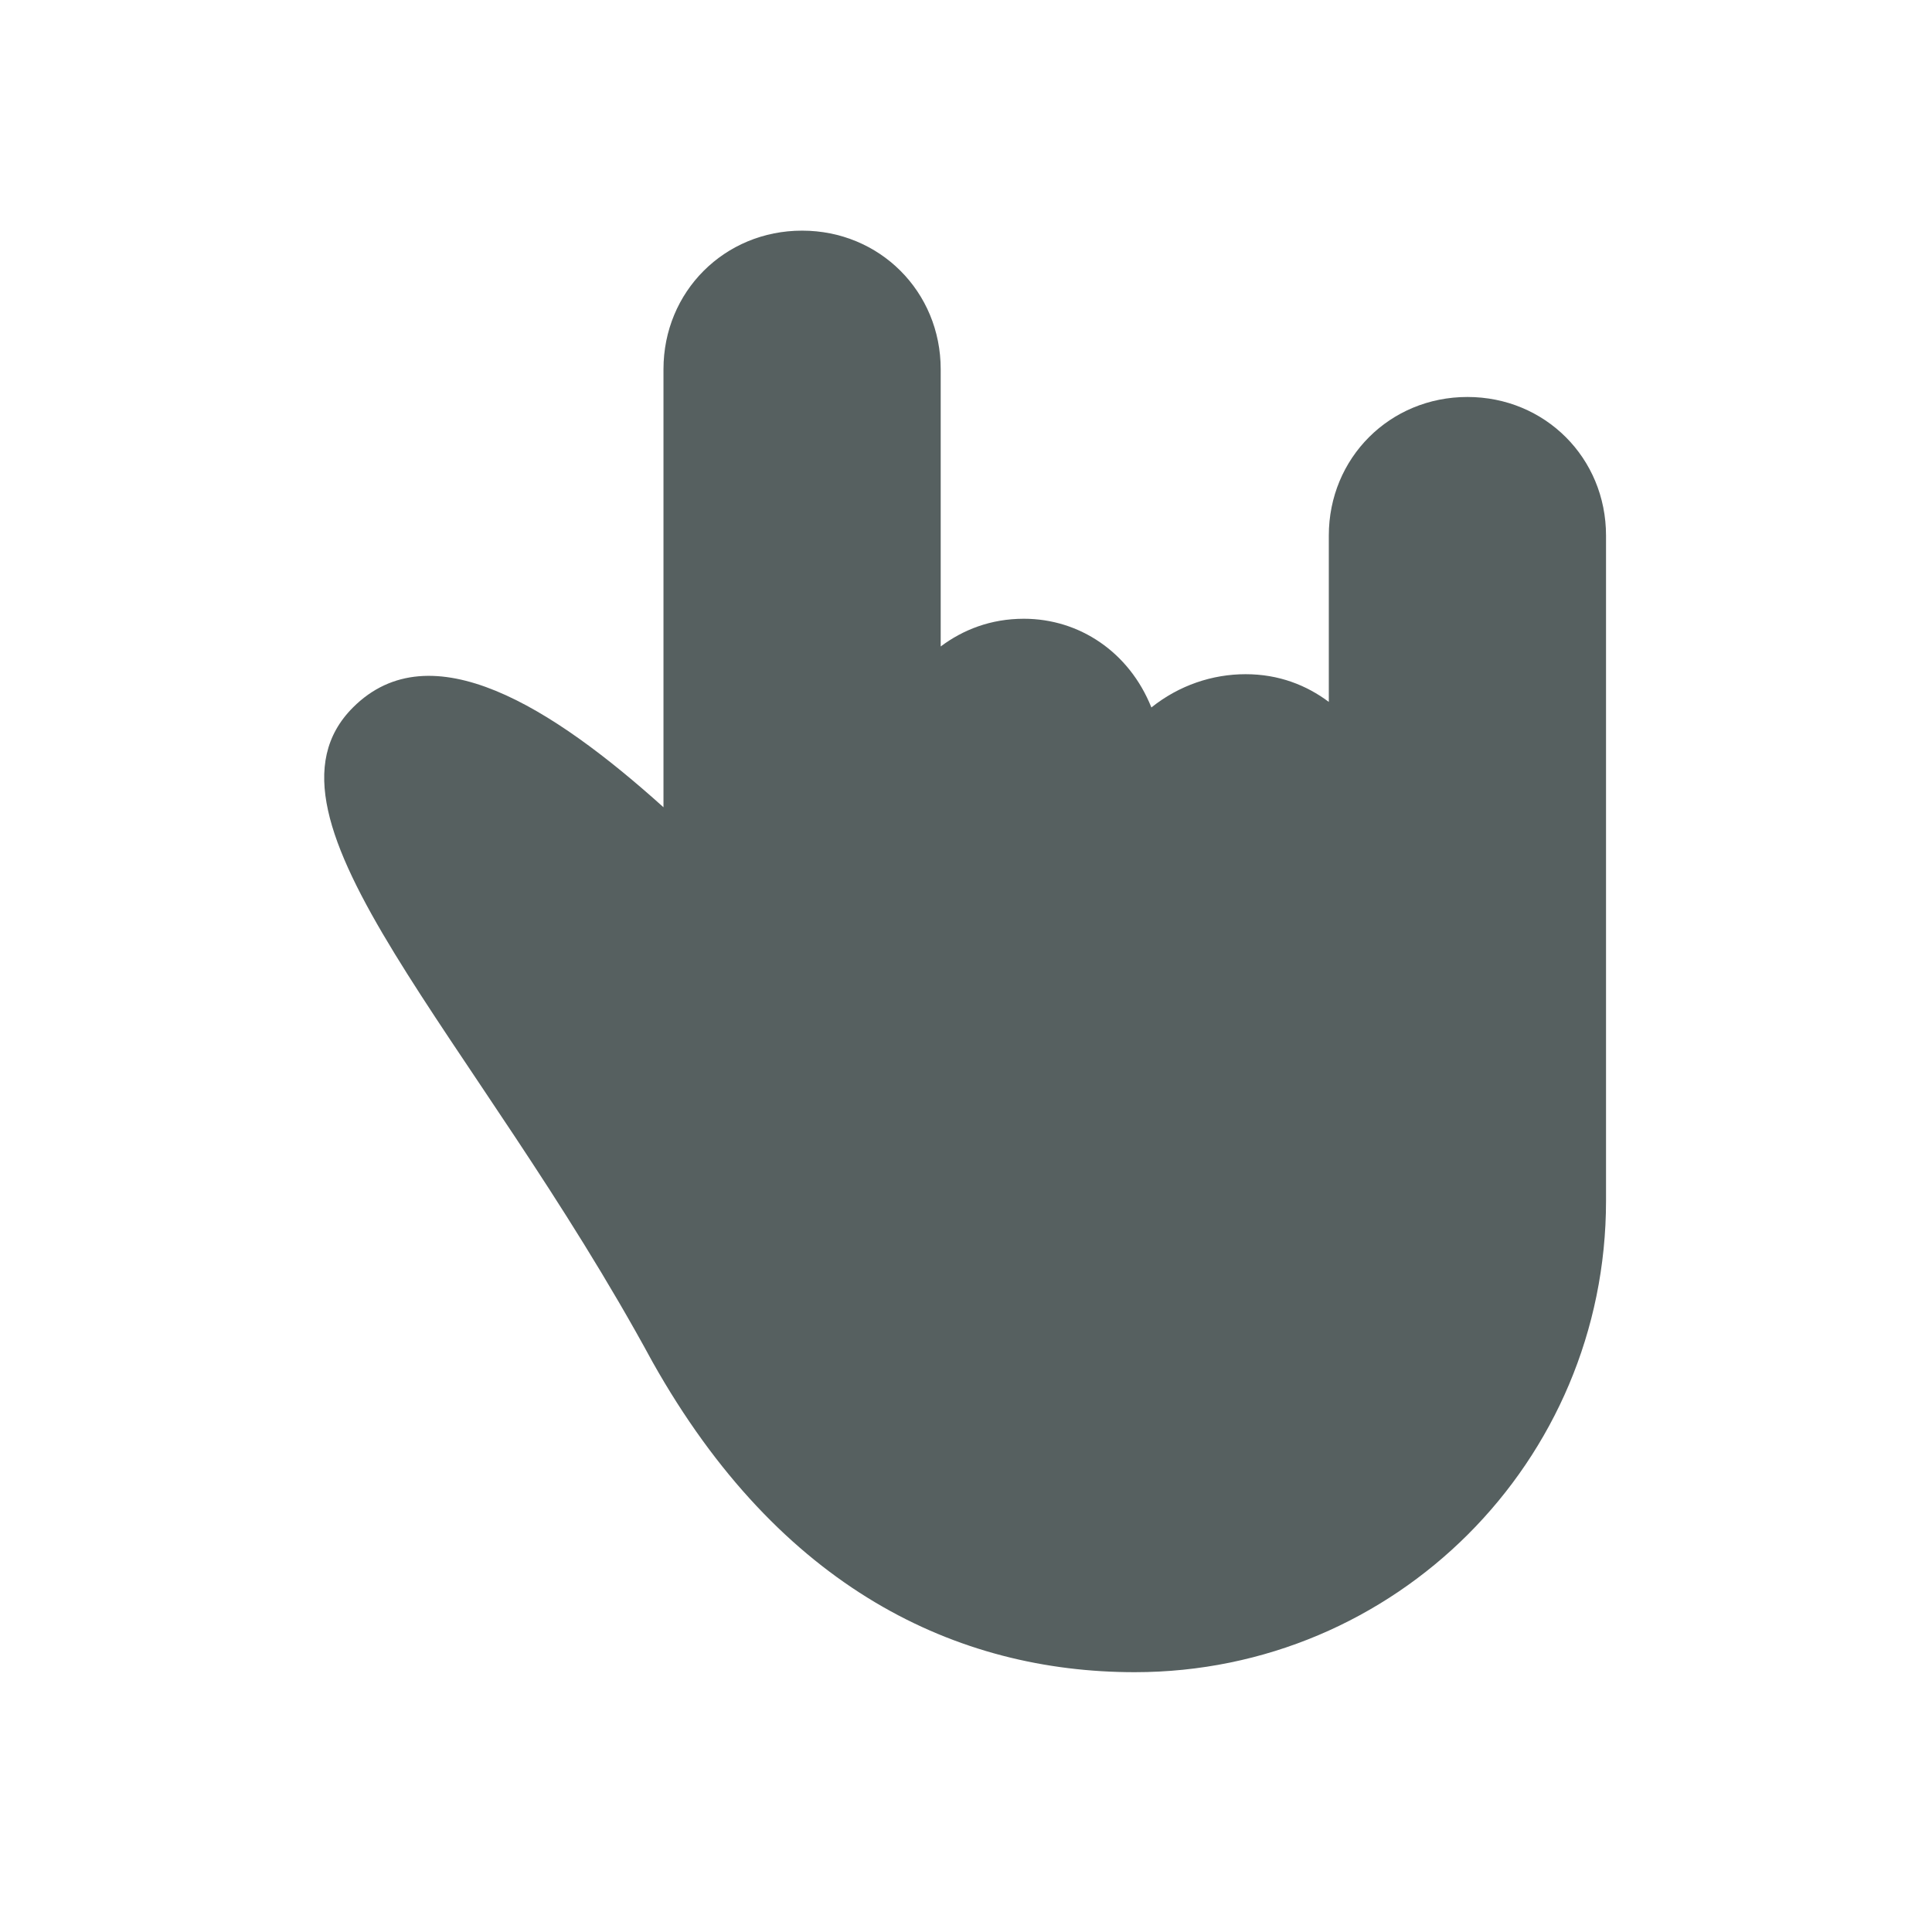 <?xml version="1.0" encoding="UTF-8" standalone="no"?>
<!-- Created using Karbon14, part of koffice: http://www.koffice.org/karbon -->

<svg
   xmlns:dc="http://purl.org/dc/elements/1.1/"
   xmlns:cc="http://creativecommons.org/ns#"
   xmlns:rdf="http://www.w3.org/1999/02/22-rdf-syntax-ns#"
   xmlns:svg="http://www.w3.org/2000/svg"
   xmlns="http://www.w3.org/2000/svg"
   xmlns:sodipodi="http://sodipodi.sourceforge.net/DTD/sodipodi-0.dtd"
   xmlns:inkscape="http://www.inkscape.org/namespaces/inkscape"
   width="24"
   height="24.002"
   id="svg2"
   version="1.1"
   inkscape:version="0.92.4 5da689c313, 2019-01-14"
   sodipodi:docname="yarock.svg">
  <sodipodi:namedview
     pagecolor="#575757"
     bordercolor="#ffffff"
     borderopacity="1"
     objecttolerance="10"
     gridtolerance="10"
     guidetolerance="10"
     inkscape:pageopacity="0.51372549"
     inkscape:pageshadow="2"
     inkscape:window-width="1920"
     inkscape:window-height="1061"
     id="namedview14"
     showgrid="false"
     fit-margin-top="0"
     fit-margin-left="0"
     fit-margin-right="0"
     fit-margin-bottom="0"
     inkscape:zoom="6.952579"
     inkscape:cx="58.107036"
     inkscape:cy="11.715725"
     inkscape:window-x="0"
     inkscape:window-y="19"
     inkscape:window-maximized="1"
     inkscape:current-layer="yarock"
     inkscape:showpageshadow="false">
    <inkscape:grid
       type="xygrid"
       id="grid2988" />
  </sodipodi:namedview>
  <defs
     id="defs4" />
  <g
     id="yarock">
    <rect
       y="-0.025"
       x="0.053"
       height="24"
       width="24"
       id="rect2990"
       style="opacity:0;fill:#00dbff;fill-opacity:1;stroke:none" />
    <g
       id="g3"
       transform="matrix(0.045,0,0,0.045,9.805,-23.455)"
       style="fill:#f2f2f2;fill-opacity:1">
      <path
         d="m 187.196,630.808 c -21.428,0 -38.263,16.836 -38.263,38.263 l 0,45.916 c -6.122,-4.591 -13.775,-7.652 -22.959,-7.652 -9.183,0 -18.367,3.061 -26.02,9.183 -6.121,-15.305 -19.896,-24.489 -35.201,-24.489 -9.183,0 -16.836,3.061 -22.959,7.652 l 0,-76.527 c 0,-21.427 -16.836,-38.263 -38.264,-38.263 -21.428,0 -38.263,16.836 -38.263,38.263 l 0,120.913 c -30.611,-27.55 -64.283,-48.977 -85.711,-27.55 -30.611,30.611 33.672,90.302 82.649,180.604 35.203,62.752 84.18,85.711 133.158,85.711 71.935,0 130.096,-58.161 130.096,-130.096 l 0,-183.665 c 0,-21.428 -16.836,-38.264 -38.263,-38.264 z"
         id="path5"
         inkscape:connector-curvature="0"
         style="fill:#566060;fill-opacity:1"
         sodipodi:nodetypes="sscscscssscscssss" />
    </g>
  </g>
</svg>
